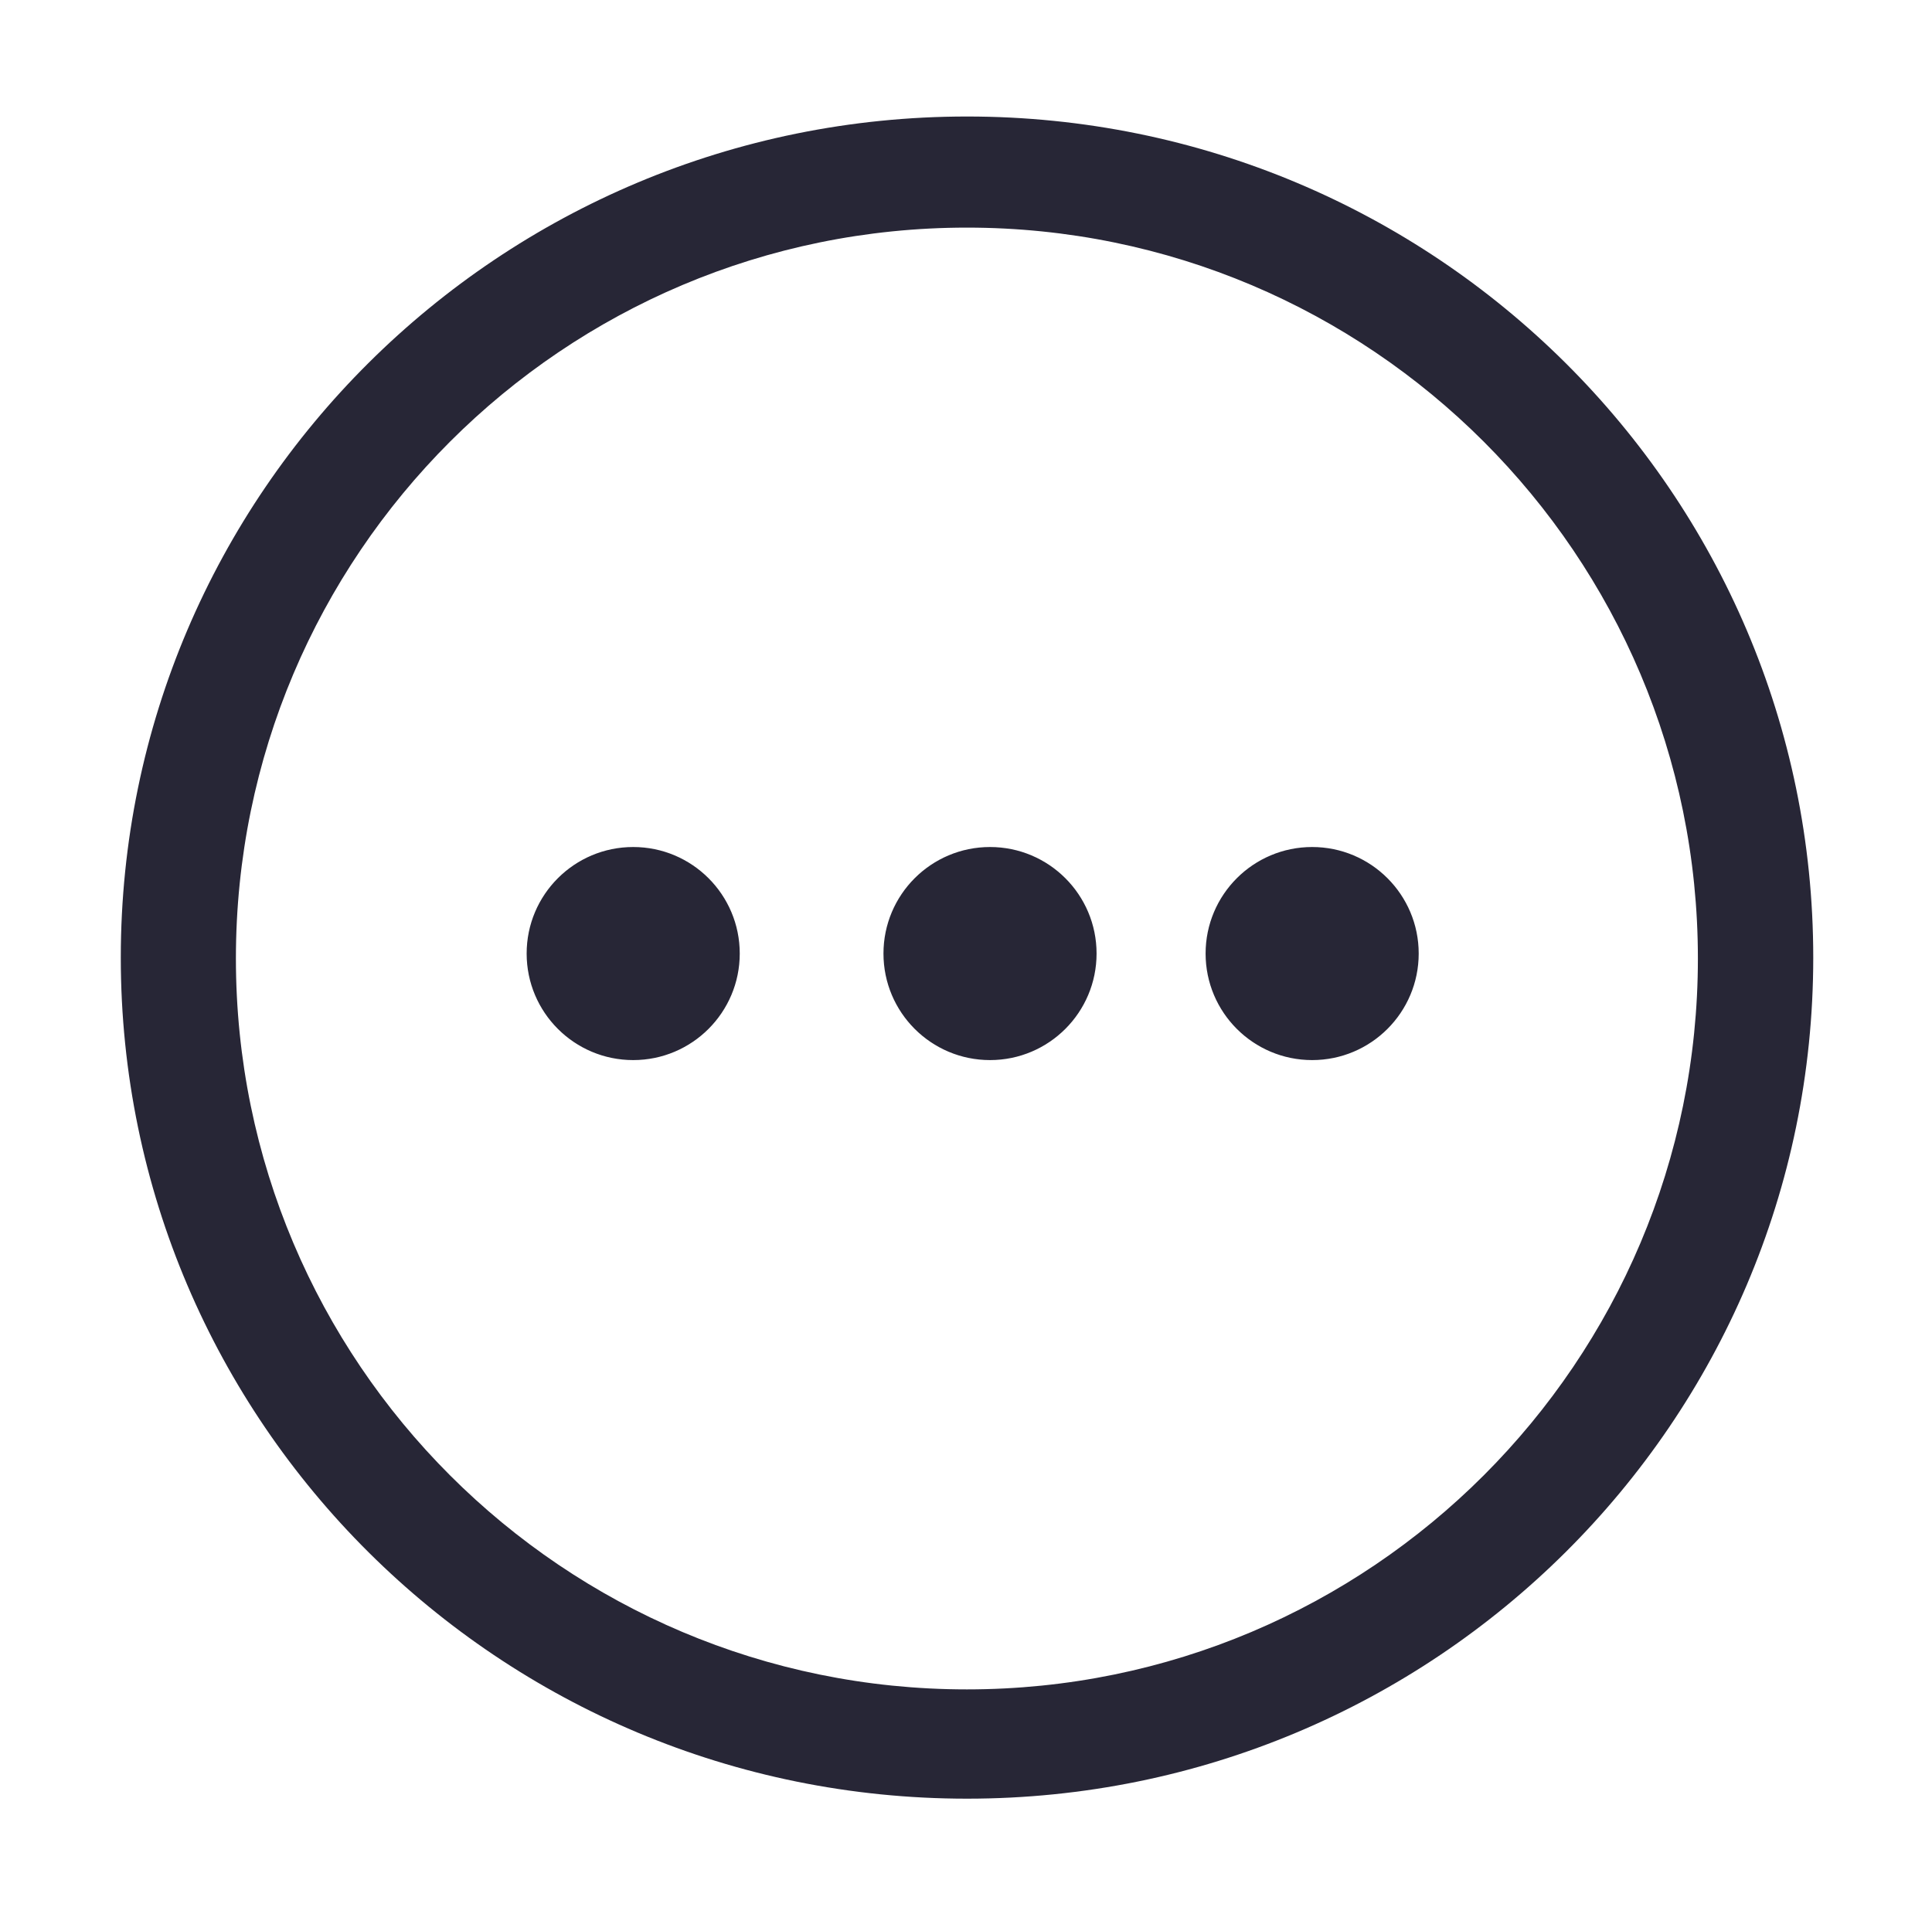 <?xml version="1.0" standalone="no"?><!DOCTYPE svg PUBLIC "-//W3C//DTD SVG 1.1//EN" "http://www.w3.org/Graphics/SVG/1.1/DTD/svg11.dtd"><svg t="1734061042218" class="icon" viewBox="0 0 1028 1024" version="1.1" xmlns="http://www.w3.org/2000/svg" p-id="13751" xmlns:xlink="http://www.w3.org/1999/xlink" width="200.781" height="200"><path d="M514.554 62c-248.709 0-450.284 200.379-450.284 447.598s201.586 447.594 450.283 447.594c248.674 0 450.261-200.375 450.261-447.594 0.001-247.211-201.587-447.598-450.261-447.598zM514.479 899.037c-214.814 0-388.955-174.142-388.955-388.955 0-214.814 174.142-388.955 388.955-388.955 214.813 0 388.955 174.142 388.955 388.955 0 214.814-174.142 388.955-388.955 388.955zM280.224 507.447c0 31.312 25.384 56.695 56.695 56.695s56.695-25.384 56.695-56.695c0-31.312-25.384-56.695-56.695-56.695-31.312 0-56.695 25.384-56.695 56.695zM470.086 507.447c0 31.312 25.384 56.695 56.695 56.695s56.695-25.384 56.695-56.695c0-31.312-25.384-56.695-56.695-56.695-31.312 0-56.695 25.384-56.695 56.695zM641.49 507.447c0 31.312 25.384 56.695 56.695 56.695s56.695-25.384 56.695-56.695c0-31.312-25.384-56.695-56.695-56.695-31.312 0-56.695 25.384-56.695 56.695z" fill="#272636" p-id="13752"></path></svg>